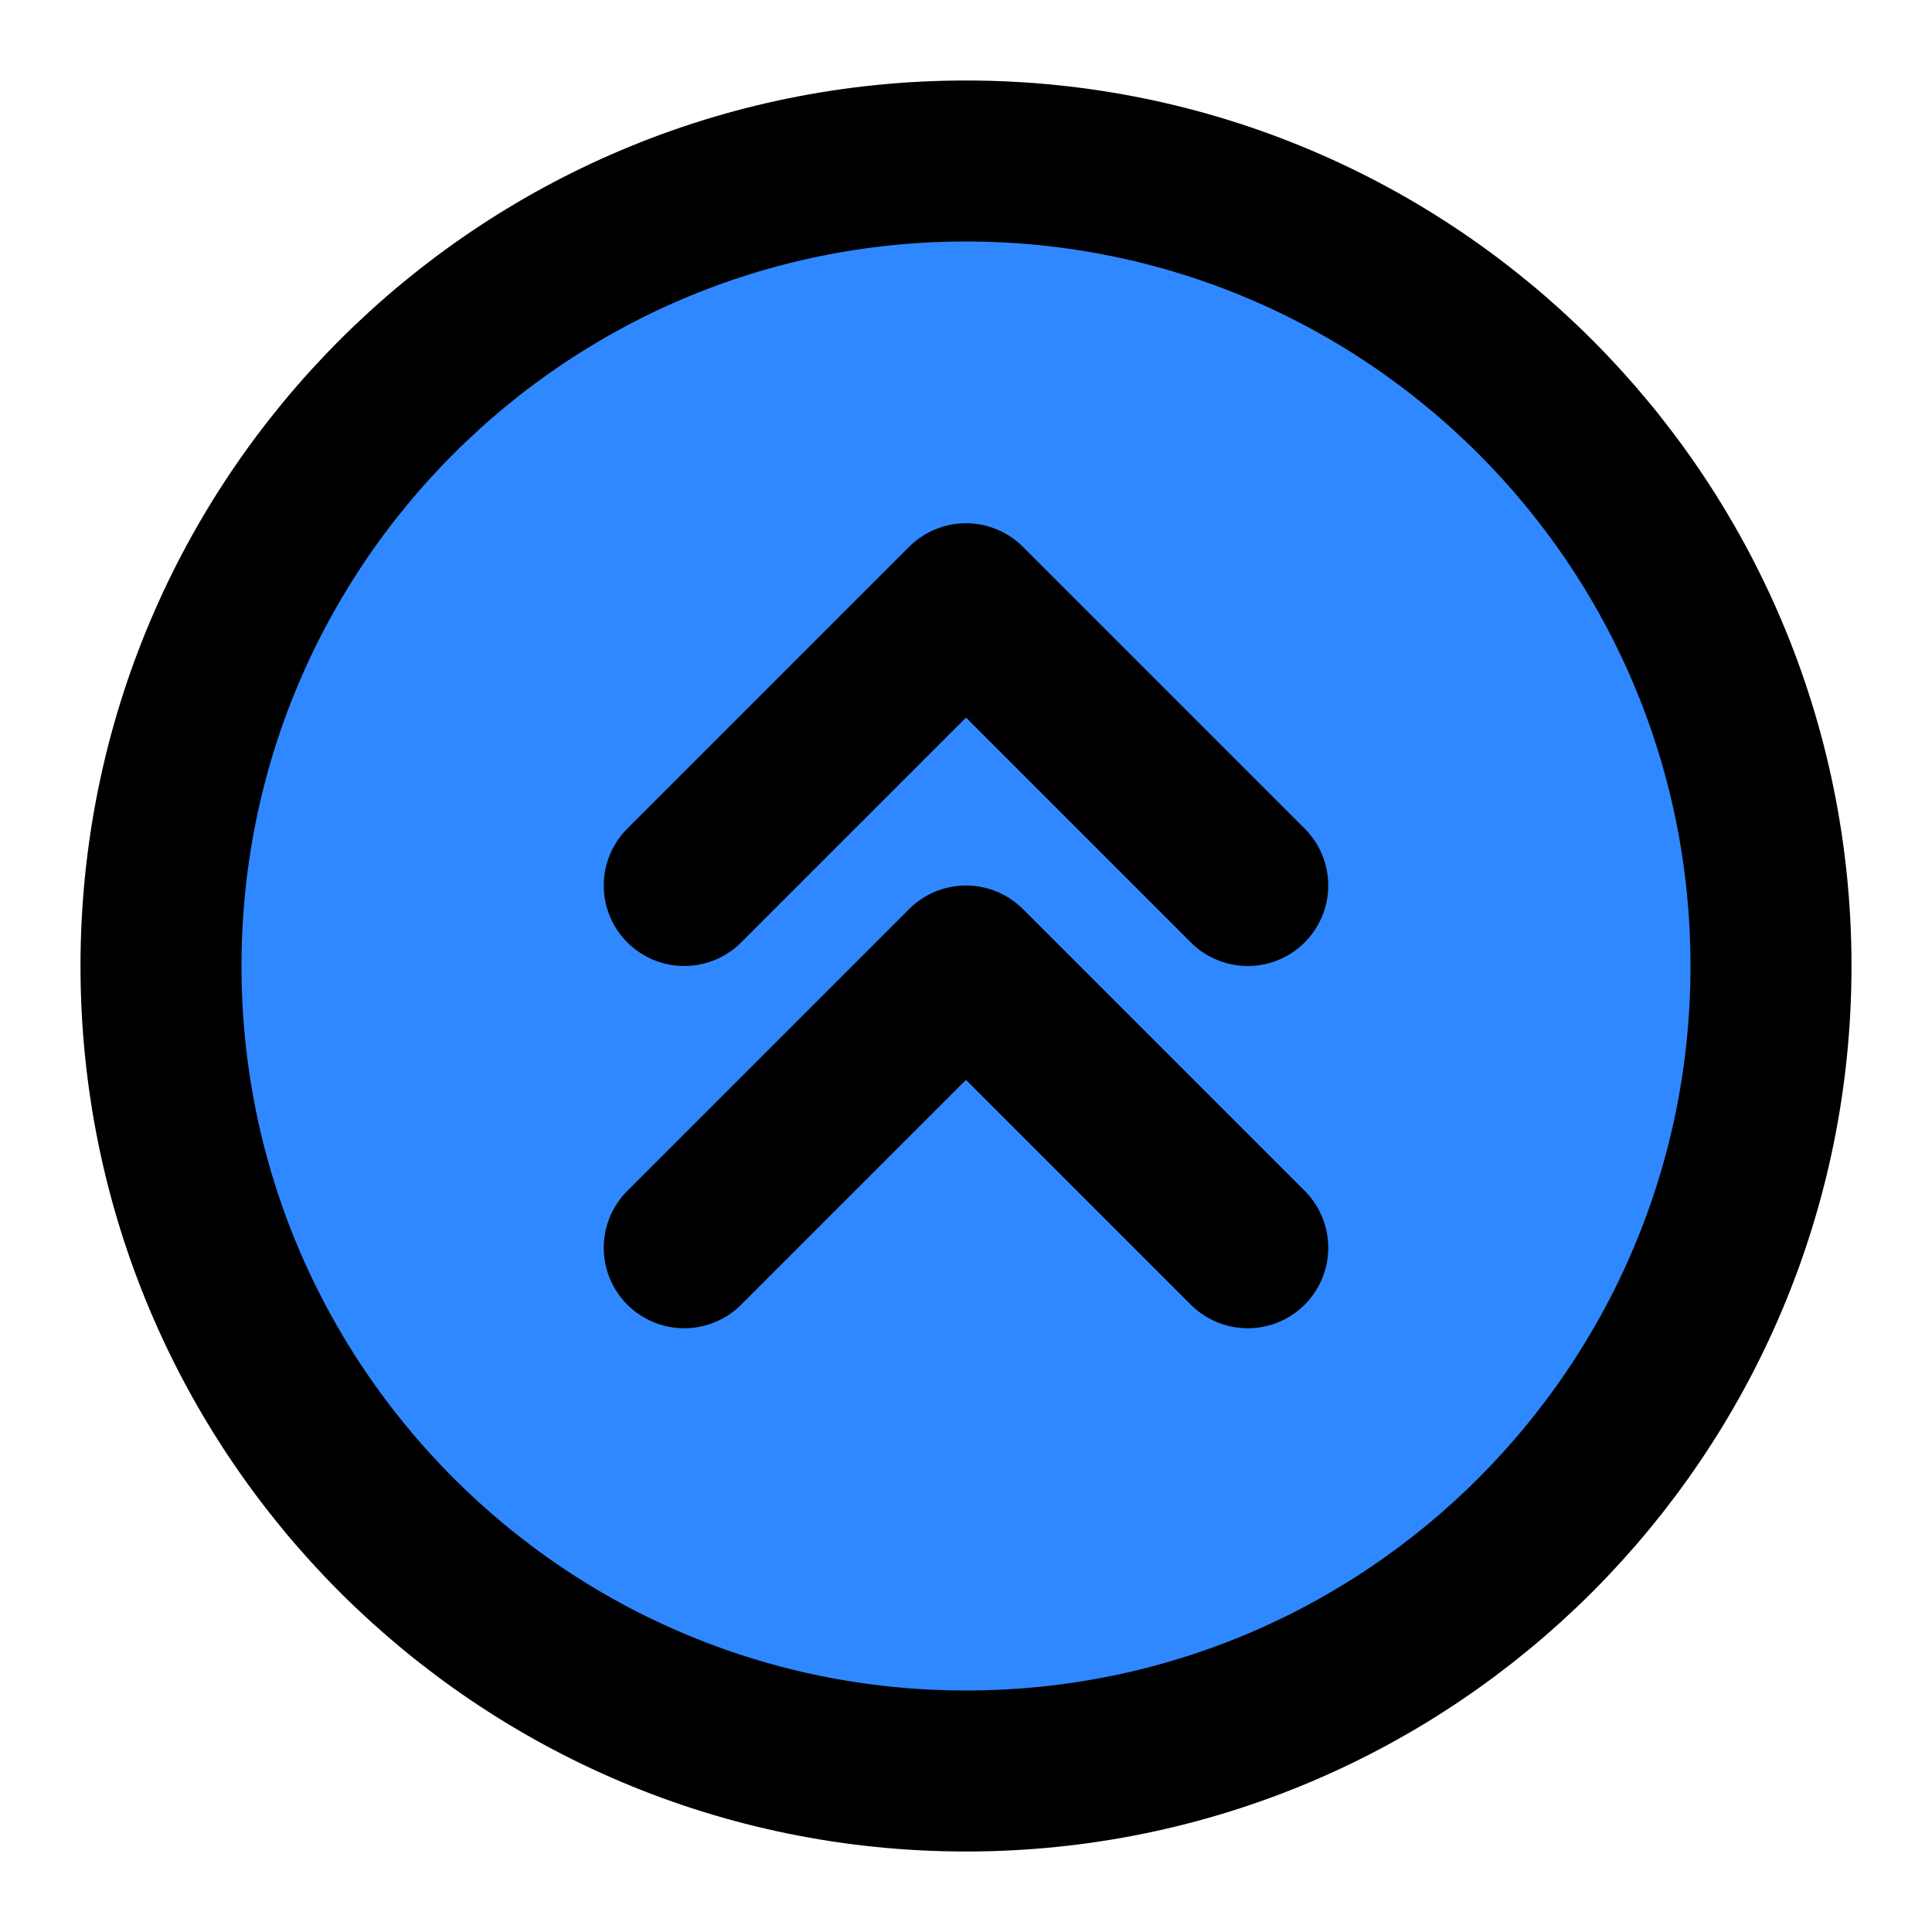 <?xml version="1.0" encoding="UTF-8"?><svg width="24" height="24" viewBox="0 0 48 48" fill="none" xmlns="http://www.w3.org/2000/svg"><path d="M24 44C35.046 44 44 35.046 44 24C44 12.954 35.046 4 24 4C12.954 4 4 12.954 4 24C4 35.046 12.954 44 24 44Z" fill="#2F88FF" stroke="currentColor" stroke-width="4" stroke-linejoin="round"/><path d="M31 22L24 15L17 22" stroke="currentColor" stroke-width="4" stroke-linecap="round" stroke-linejoin="round"/><path d="M31 31L24 24L17 31" stroke="currentColor" stroke-width="4" stroke-linecap="round" stroke-linejoin="round"/></svg>
